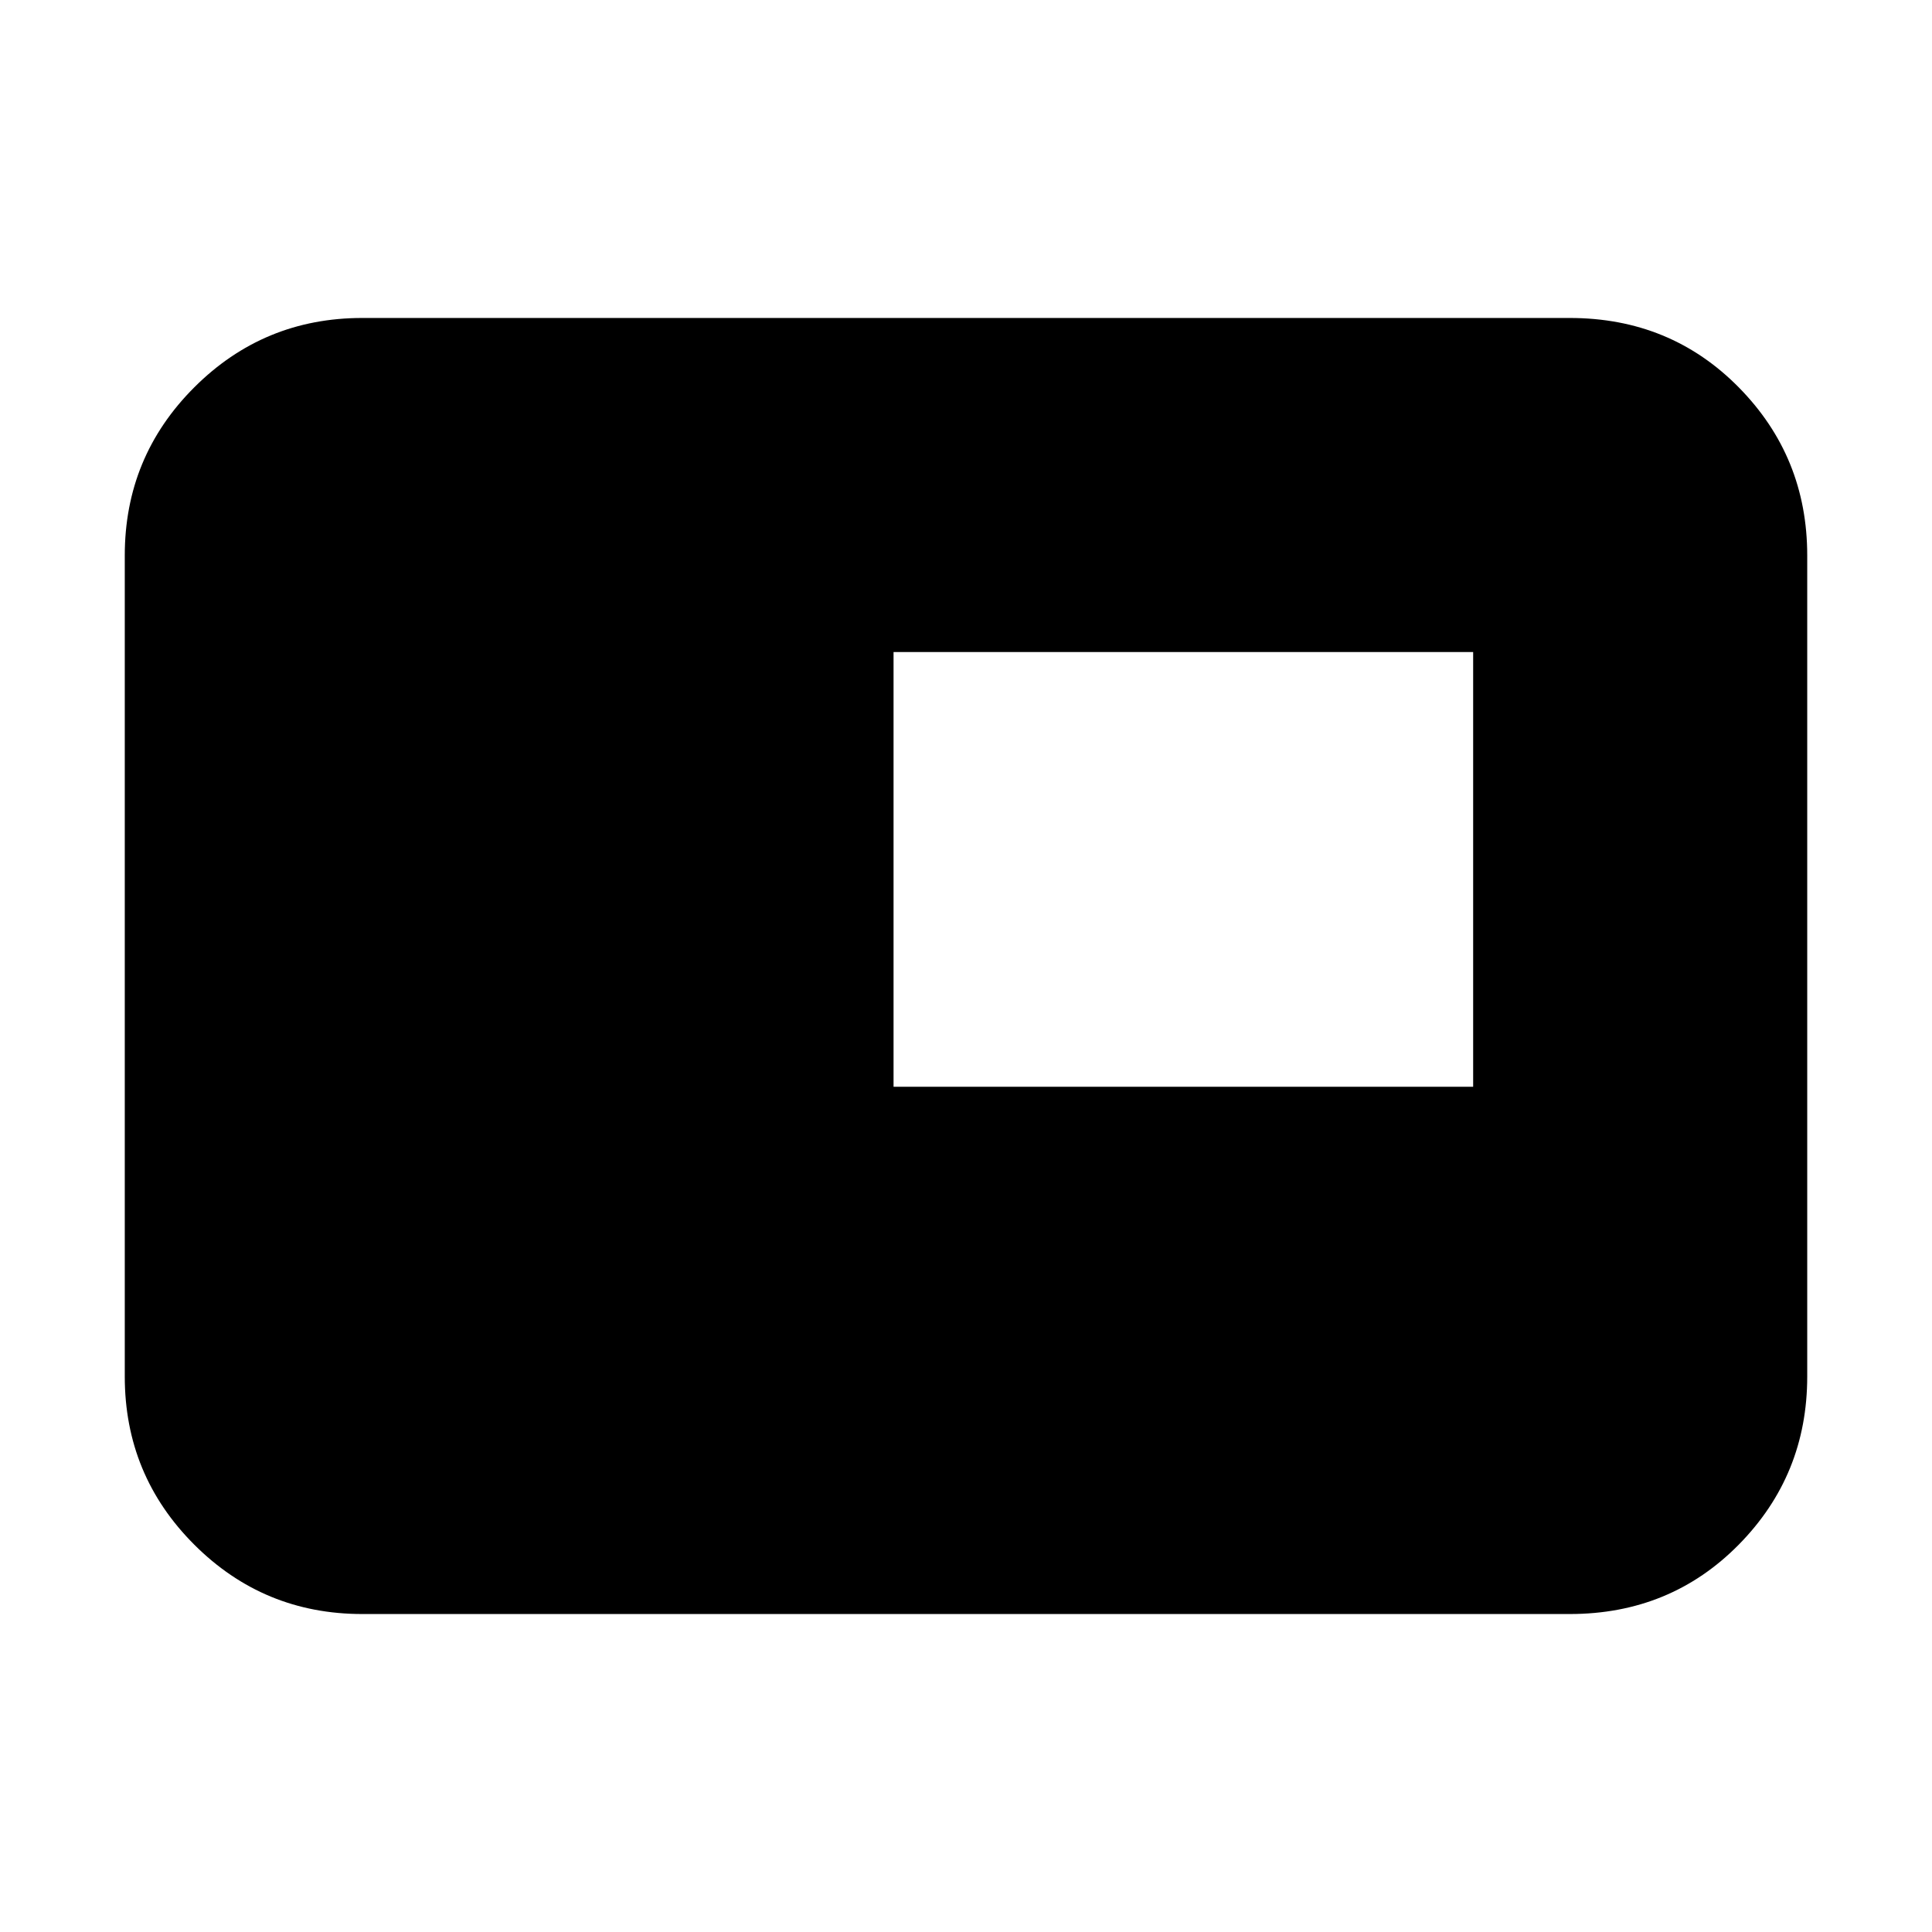 <svg xmlns="http://www.w3.org/2000/svg" height="20" viewBox="0 -960 960 960" width="20"><path d="M180-158q-49 0-83.5-34.5T62-276v-408q0-49 34.5-83.5T180-802h600q50 0 84 34.5t34 83.5v408q0 49-34 83.5T780-158H180Zm264-262h288v-216H444v216Z"/></svg>